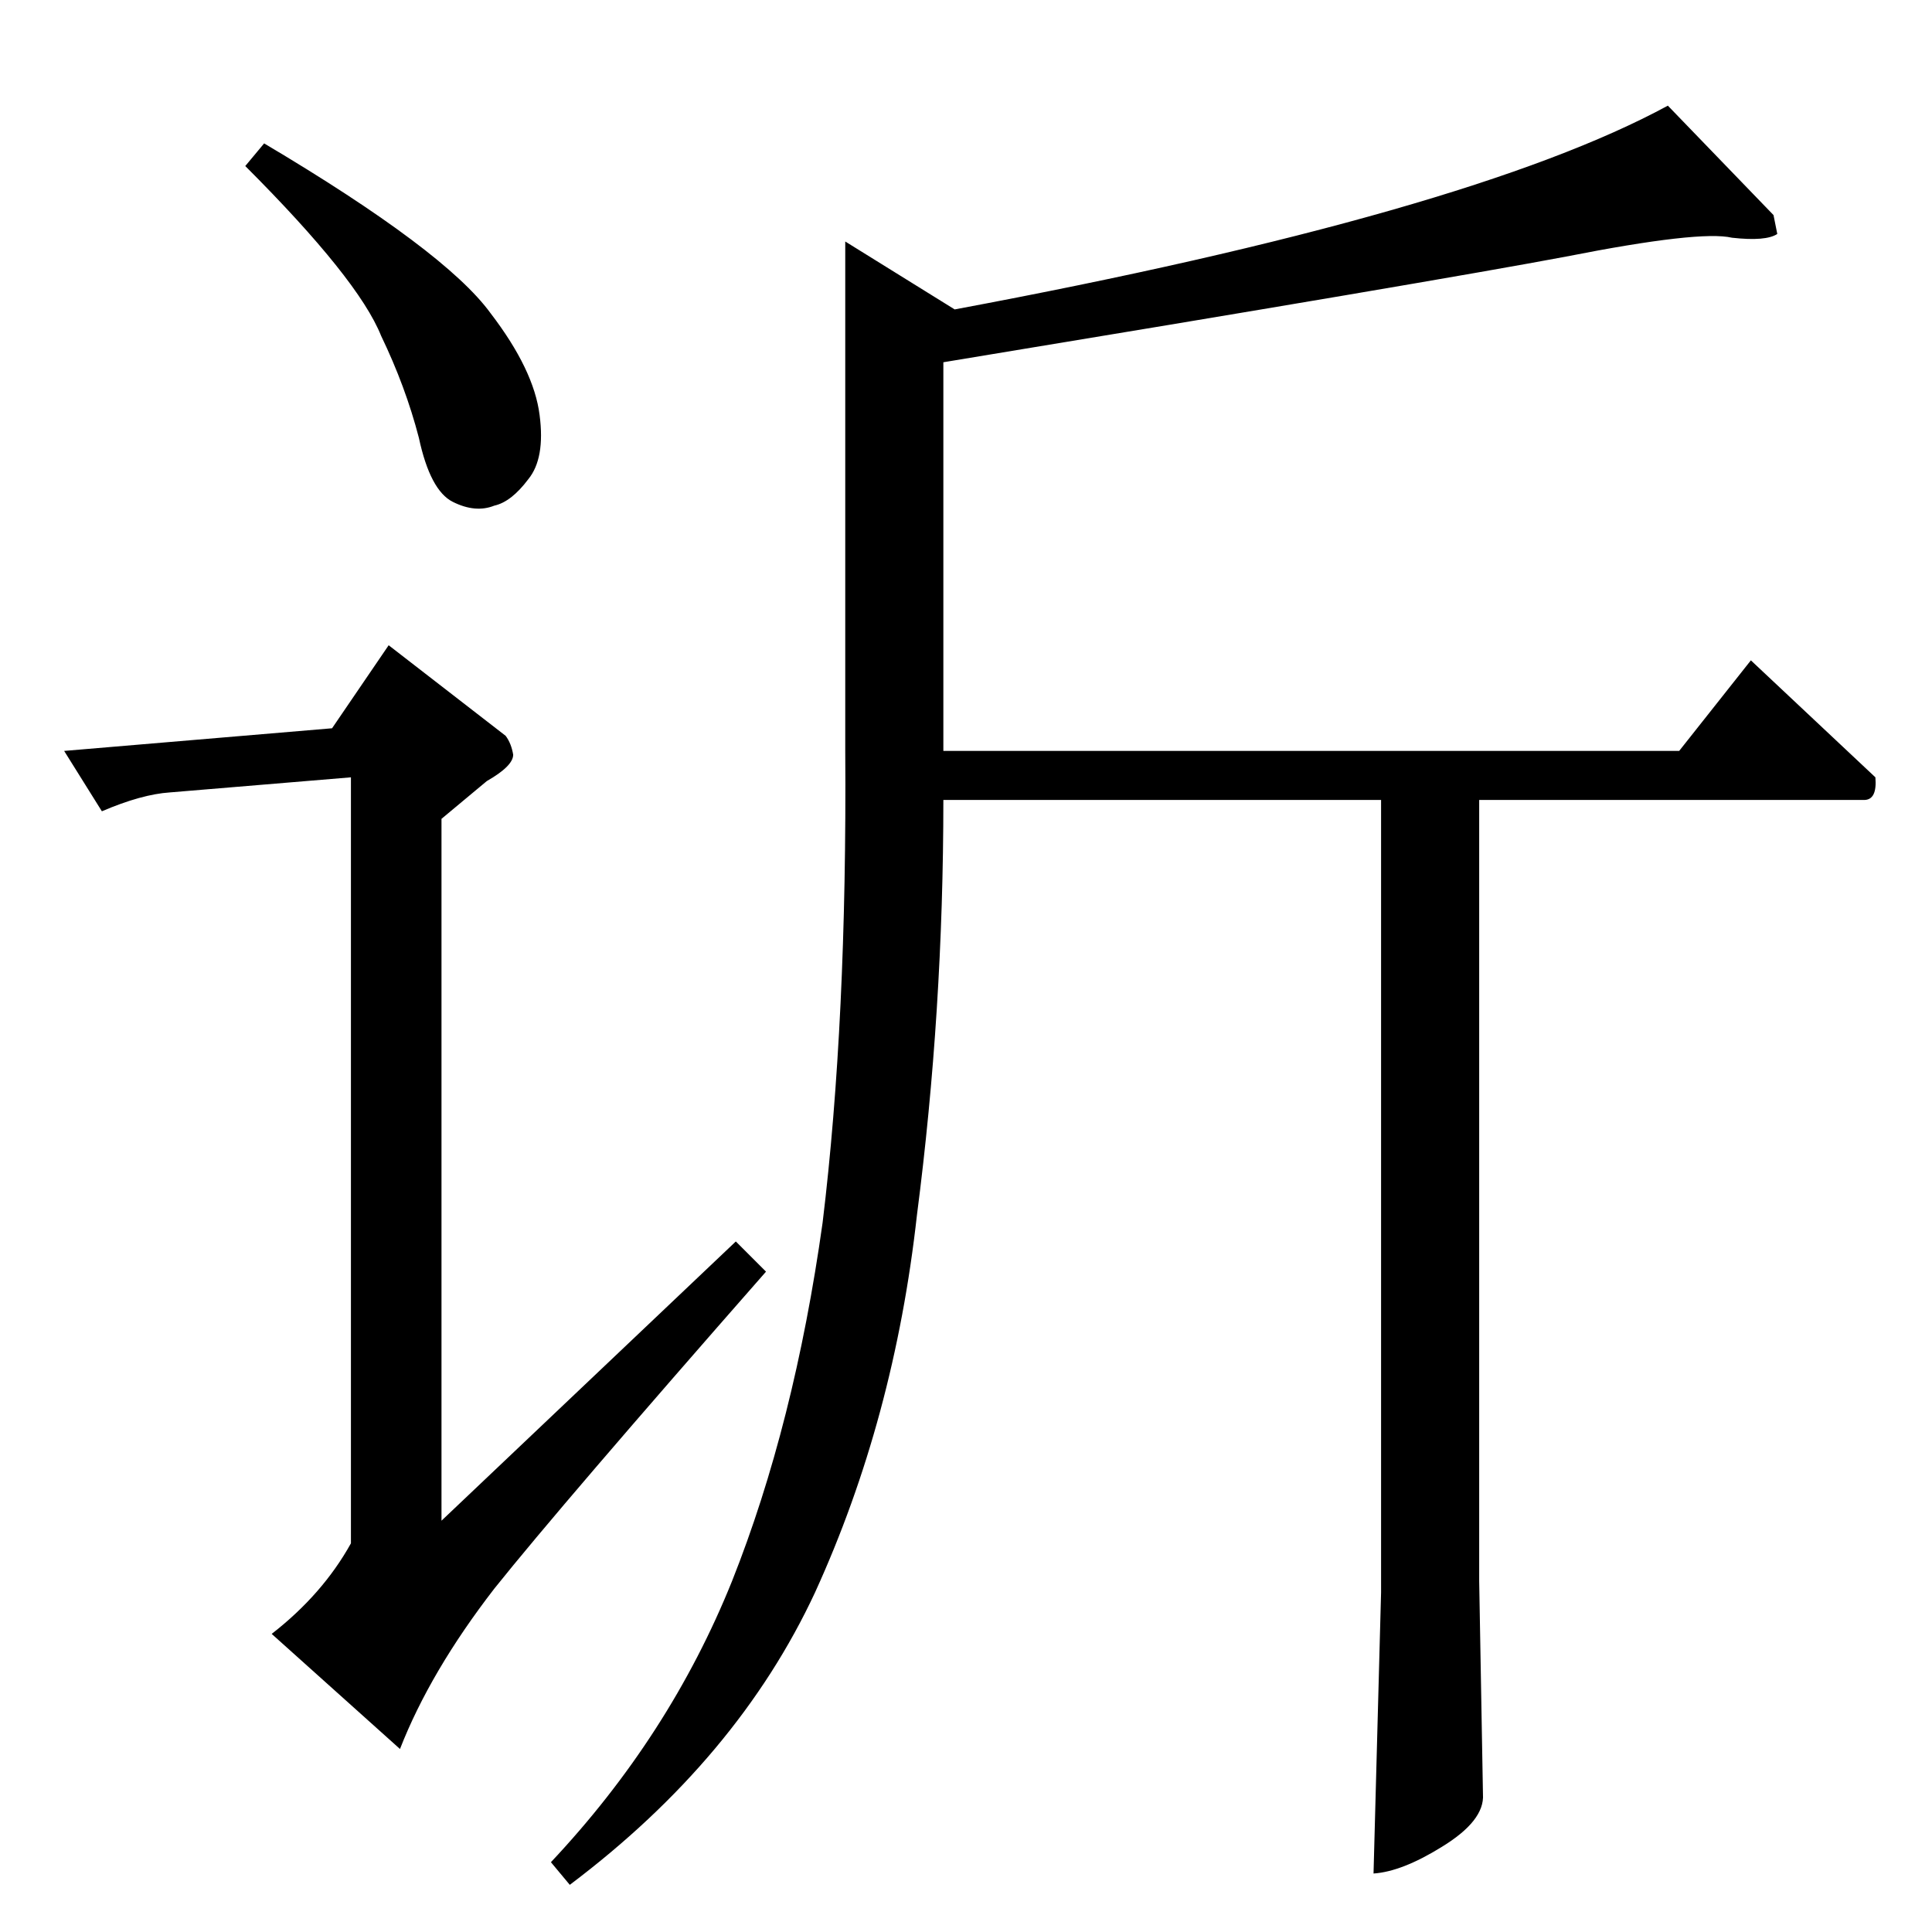 <?xml version="1.0" standalone="no"?>
<!DOCTYPE svg PUBLIC "-//W3C//DTD SVG 1.1//EN" "http://www.w3.org/Graphics/SVG/1.1/DTD/svg11.dtd" >
<svg xmlns="http://www.w3.org/2000/svg" xmlns:xlink="http://www.w3.org/1999/xlink" version="1.1" viewBox="0 -205 1024 1024">
  <g transform="matrix(1 0 0 -1 0 819)">
   <path fill="currentColor"
d="M388 186q33 83 48 190q13 107 12 250v270l58 -36q273 51 378 108l56 -58l2 -10q-6 -4 -24 -2q-17 4 -88 -10q-69 -13 -330 -56v-206h390l38 48l66 -62q1 -12 -6 -12h-204v-414l2 -113q1 -14 -22 -28q-21 -13 -36 -14l4 149v420h-232q0 -112 -14 -220q-12 -108 -54 -200
q-41 -88 -130 -155l-10 12q63 67 96 149v0v0zM140 948q96 -57 120 -90q23 -30 26 -54q3 -23 -6 -34q-9 -12 -18 -14q-10 -4 -22 2t-18 34q-7 27 -20 54q-12 30 -72 90l10 12v0v0zM206 682l62 -48q3 -4 4 -10q0 -6 -14 -14l-24 -20v-372l156 148l16 -16q-108 -123 -144 -168
q-34 -44 -50 -85l-68 61q27 21 42 48v406l-96 -8q-15 -1 -36 -10l-20 32l142 12l30 44v0v0z" />
  </g>

</svg>
